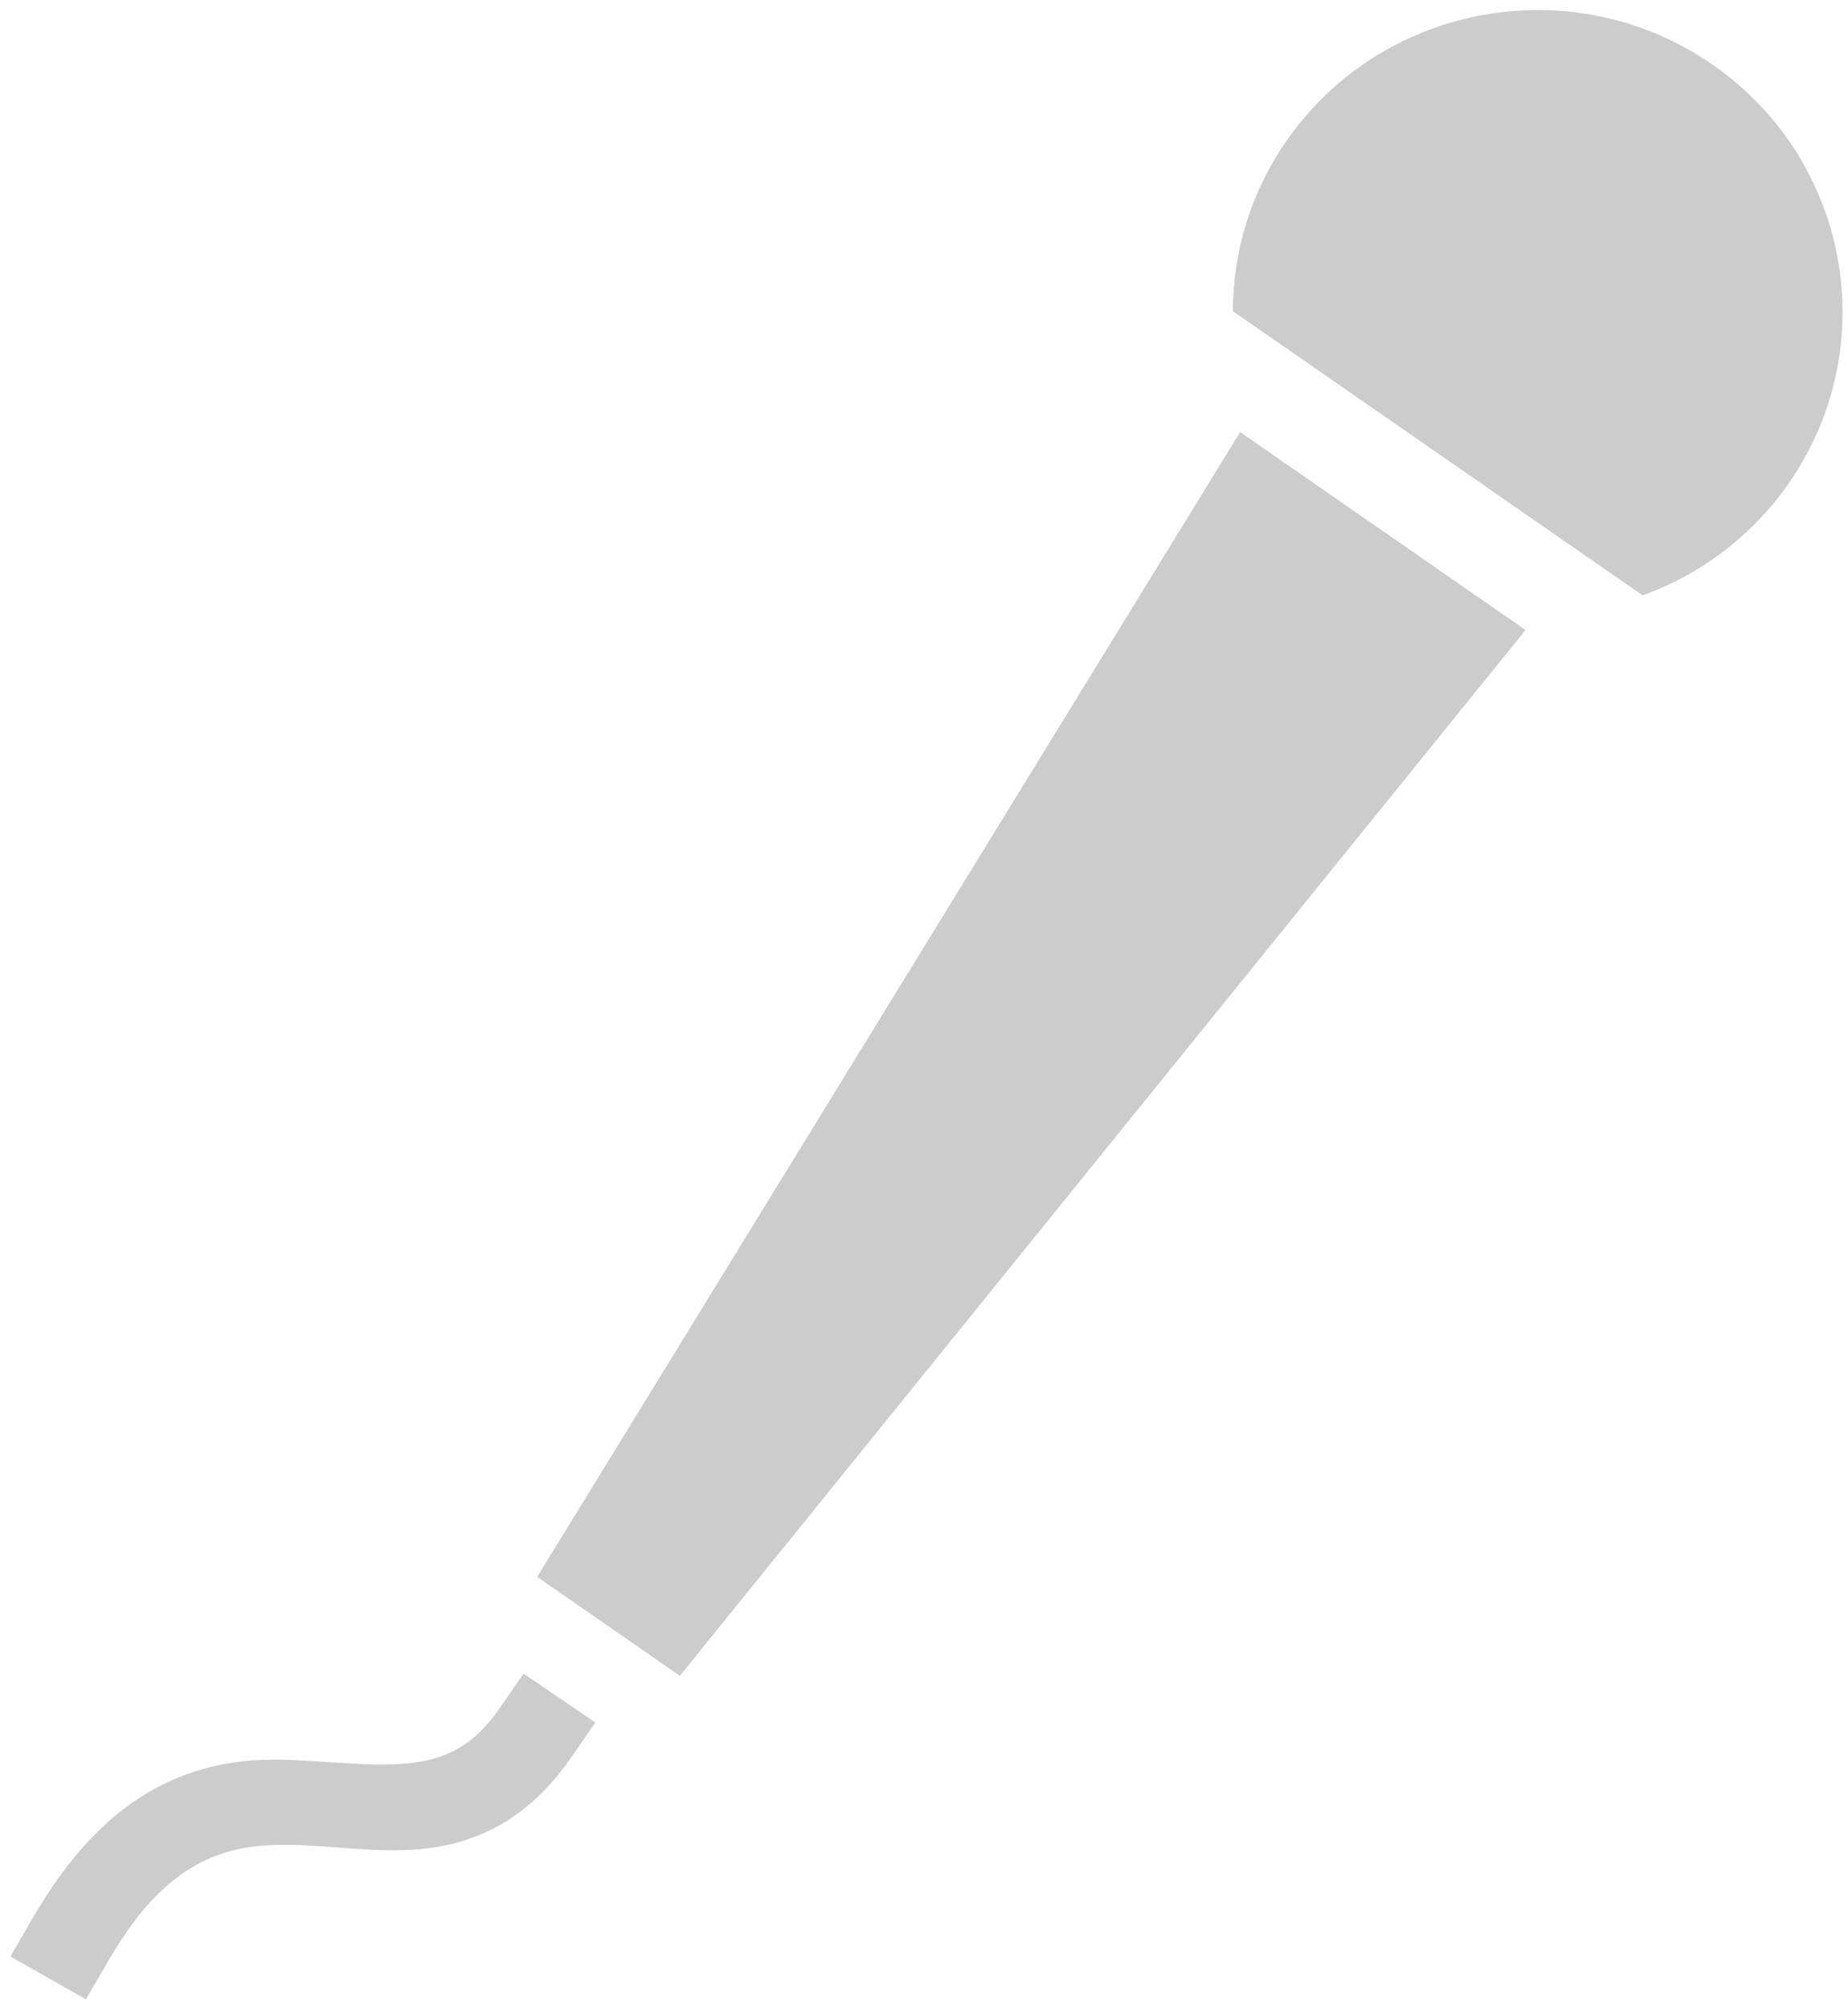 <?xml version="1.0" encoding="UTF-8" standalone="no"?>
<svg width="46px" height="50px" viewBox="0 0 46 50" version="1.1" xmlns="http://www.w3.org/2000/svg" xmlns:xlink="http://www.w3.org/1999/xlink" xmlns:sketch="http://www.bohemiancoding.com/sketch/ns">
    <!-- Generator: Sketch 3.3.2 (12043) - http://www.bohemiancoding.com/sketch -->
    <title>mic</title>
    <desc>Created with Sketch.</desc>
    <defs></defs>
    <g id="Main" stroke="none" stroke-width="1" fill="none" fill-rule="evenodd" sketch:type="MSPage">
        <g sketch:type="MSArtboardGroup" transform="translate(-934, -532)" id="Track-4" fill="#CCCCCC">
            <g sketch:type="MSLayerGroup" transform="translate(885, 480)">
                <g id="mic" transform="translate(49, 52)" sketch:type="MSShapeGroup">
                    <path d="M16.924,41.701 L37.974,15.677 L30.869,10.752 L13.371,39.24 L16.924,41.701 L16.924,41.701 Z" id="Shape"></path>
                    <path d="M0.799,47.755 C2.026,45.64 3.635,44.05 6.182,43.814 C7.606,43.682 9.393,44.101 10.682,43.794 C11.448,43.609 11.977,43.168 12.419,42.532 L13.034,41.648 L14.82,42.864 L14.207,43.749 C13.403,44.905 12.364,45.689 10.95,45.948 C9.402,46.23 7.928,45.792 6.42,45.939 C4.607,46.114 3.537,47.346 2.679,48.824 L2.139,49.754 L0.26,48.685 L0.799,47.755 L0.799,47.755 Z" id="Shape"></path>
                    <path d="M44.492,12.073 C46.895,8.674 46.061,3.988 42.628,1.609 C39.196,-0.771 34.463,0.056 32.059,3.454 C31.135,4.761 30.691,6.26 30.688,7.744 L40.89,14.816 C42.298,14.306 43.568,13.38 44.492,12.073 L44.492,12.073 Z" id="Shape"></path>
                </g>
            </g>
        </g>
    </g>
</svg>